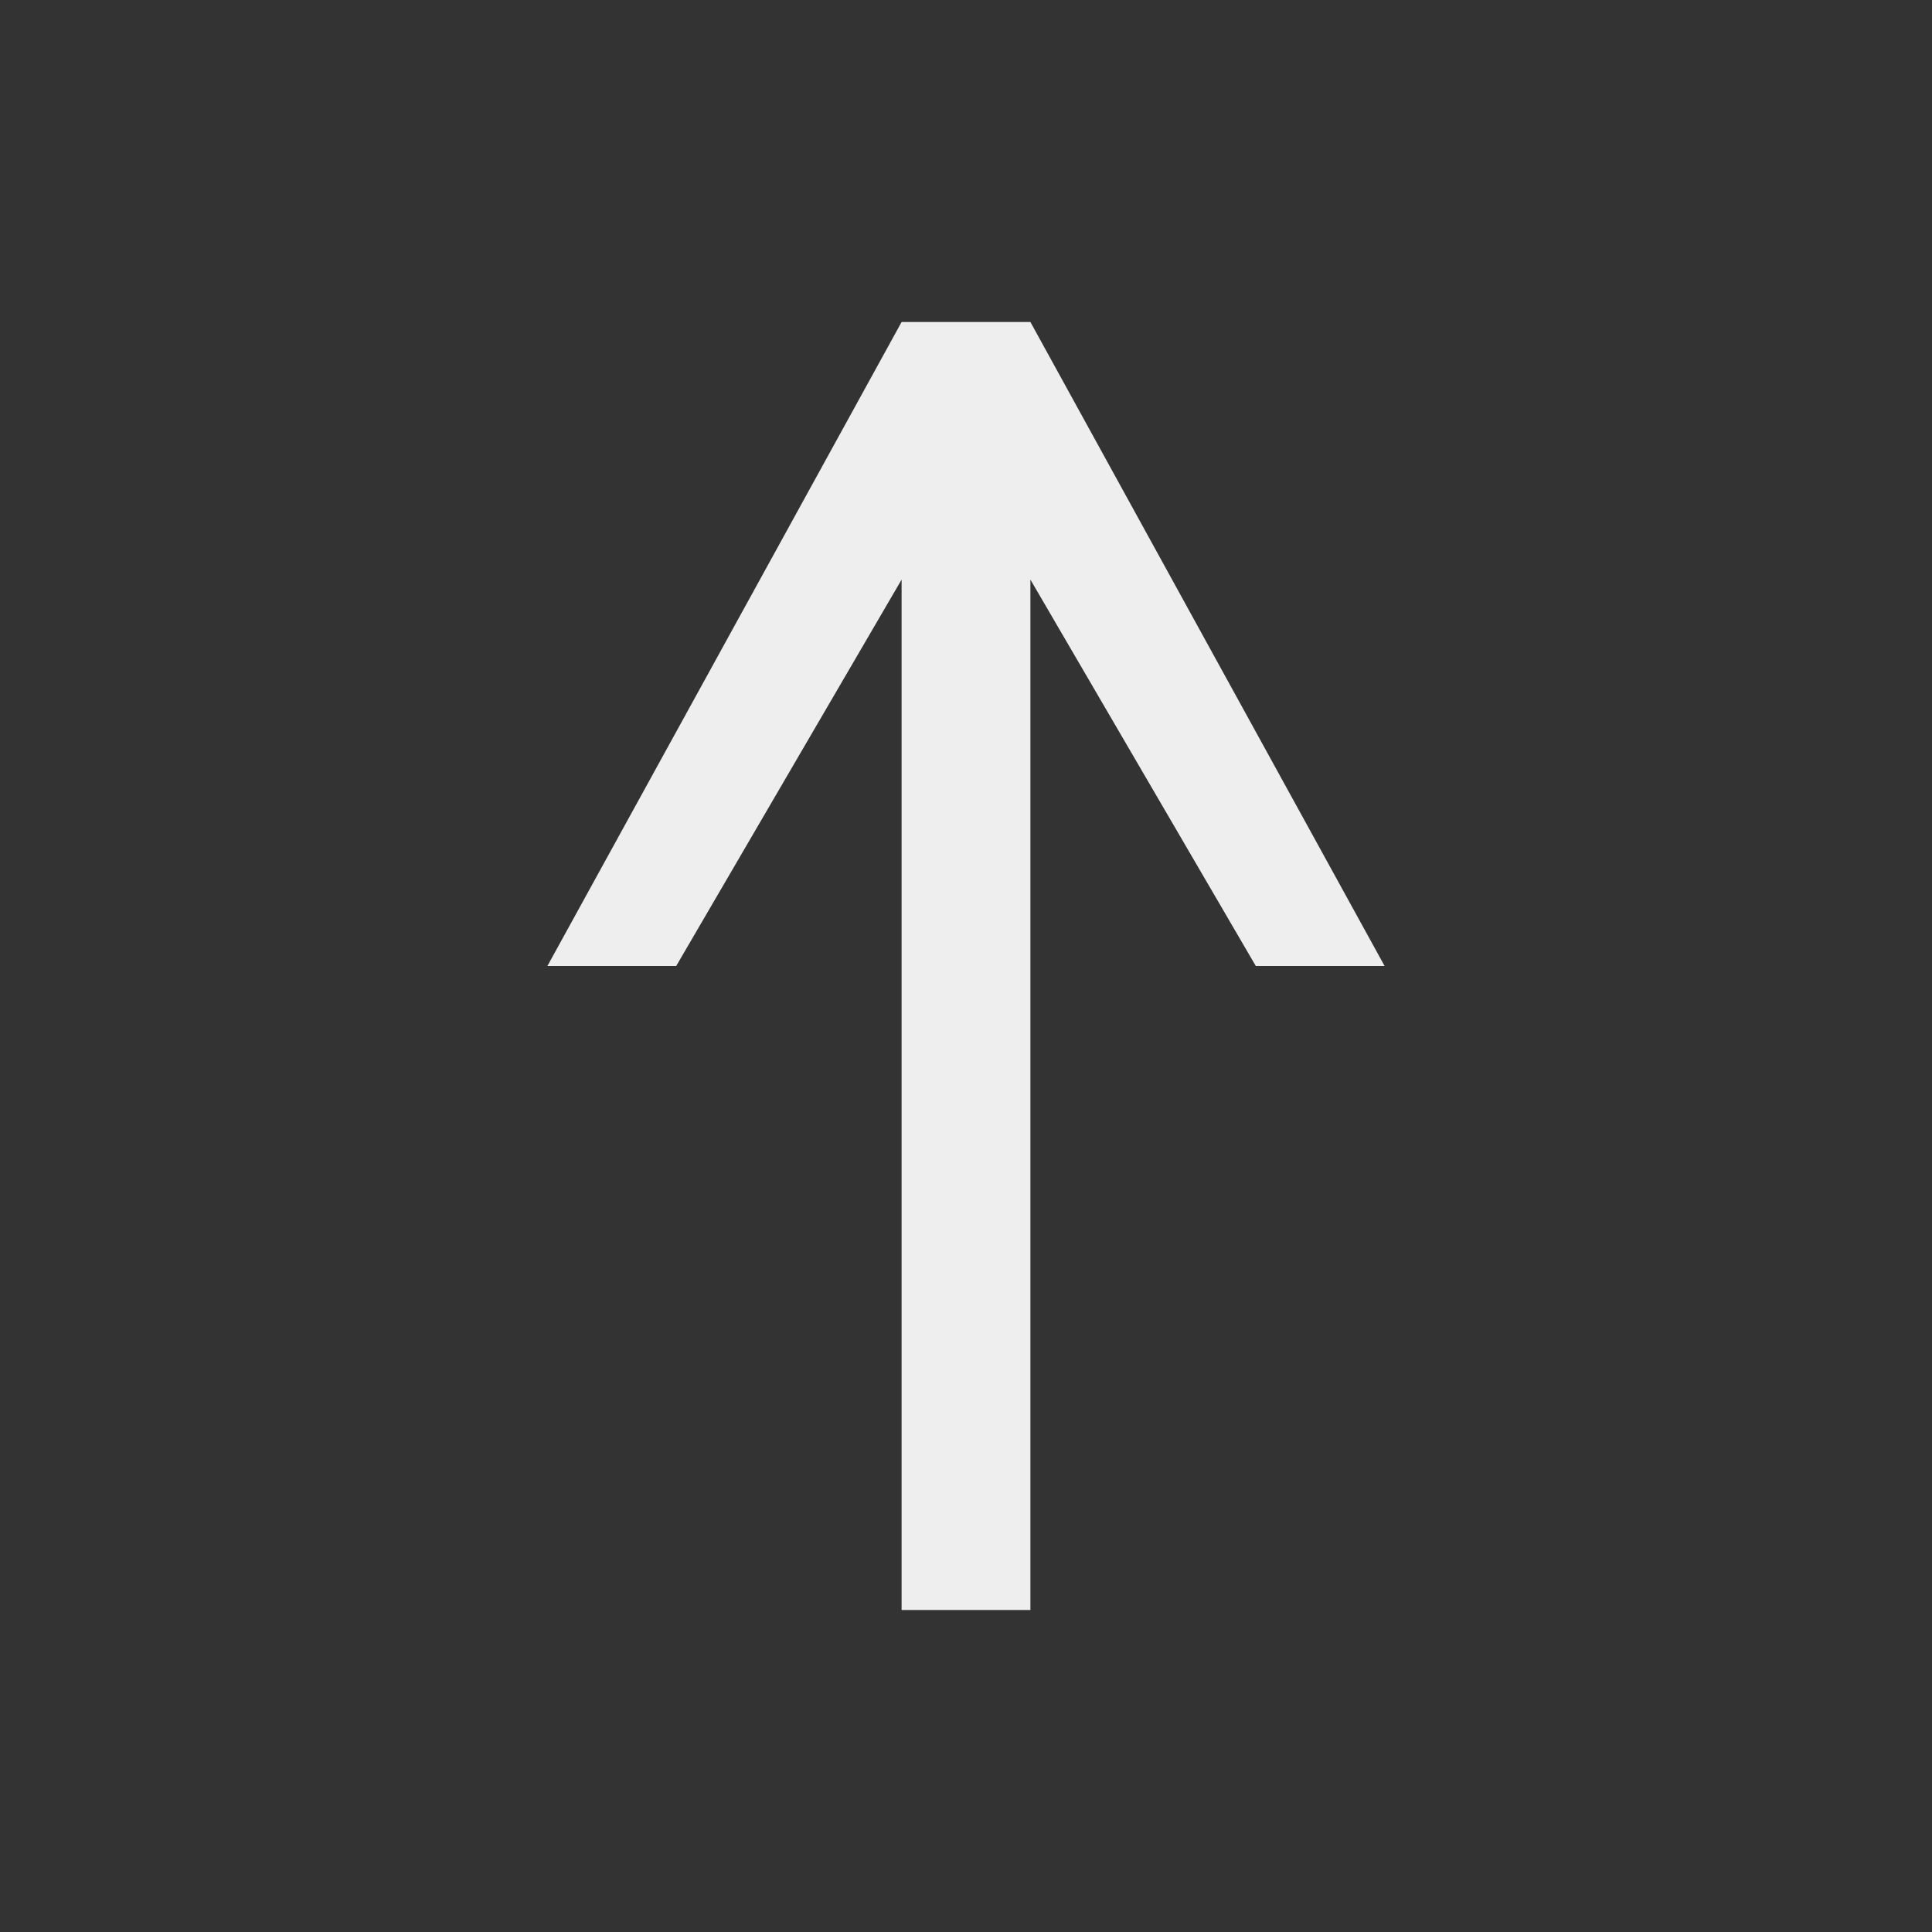 <svg xmlns="http://www.w3.org/2000/svg" width="30" height="30" viewBox="0 0 30 30"><rect x="0" y="0" width="30" height="30" fill="#333333" stroke="none"/>            <path fill="#eeeeee" stroke="none" d="M14,25 16,25 16,9 19.5,15 21.5,15 16,5 14,5 8.5,15 10.5,15 14,9 z"/>        </svg>